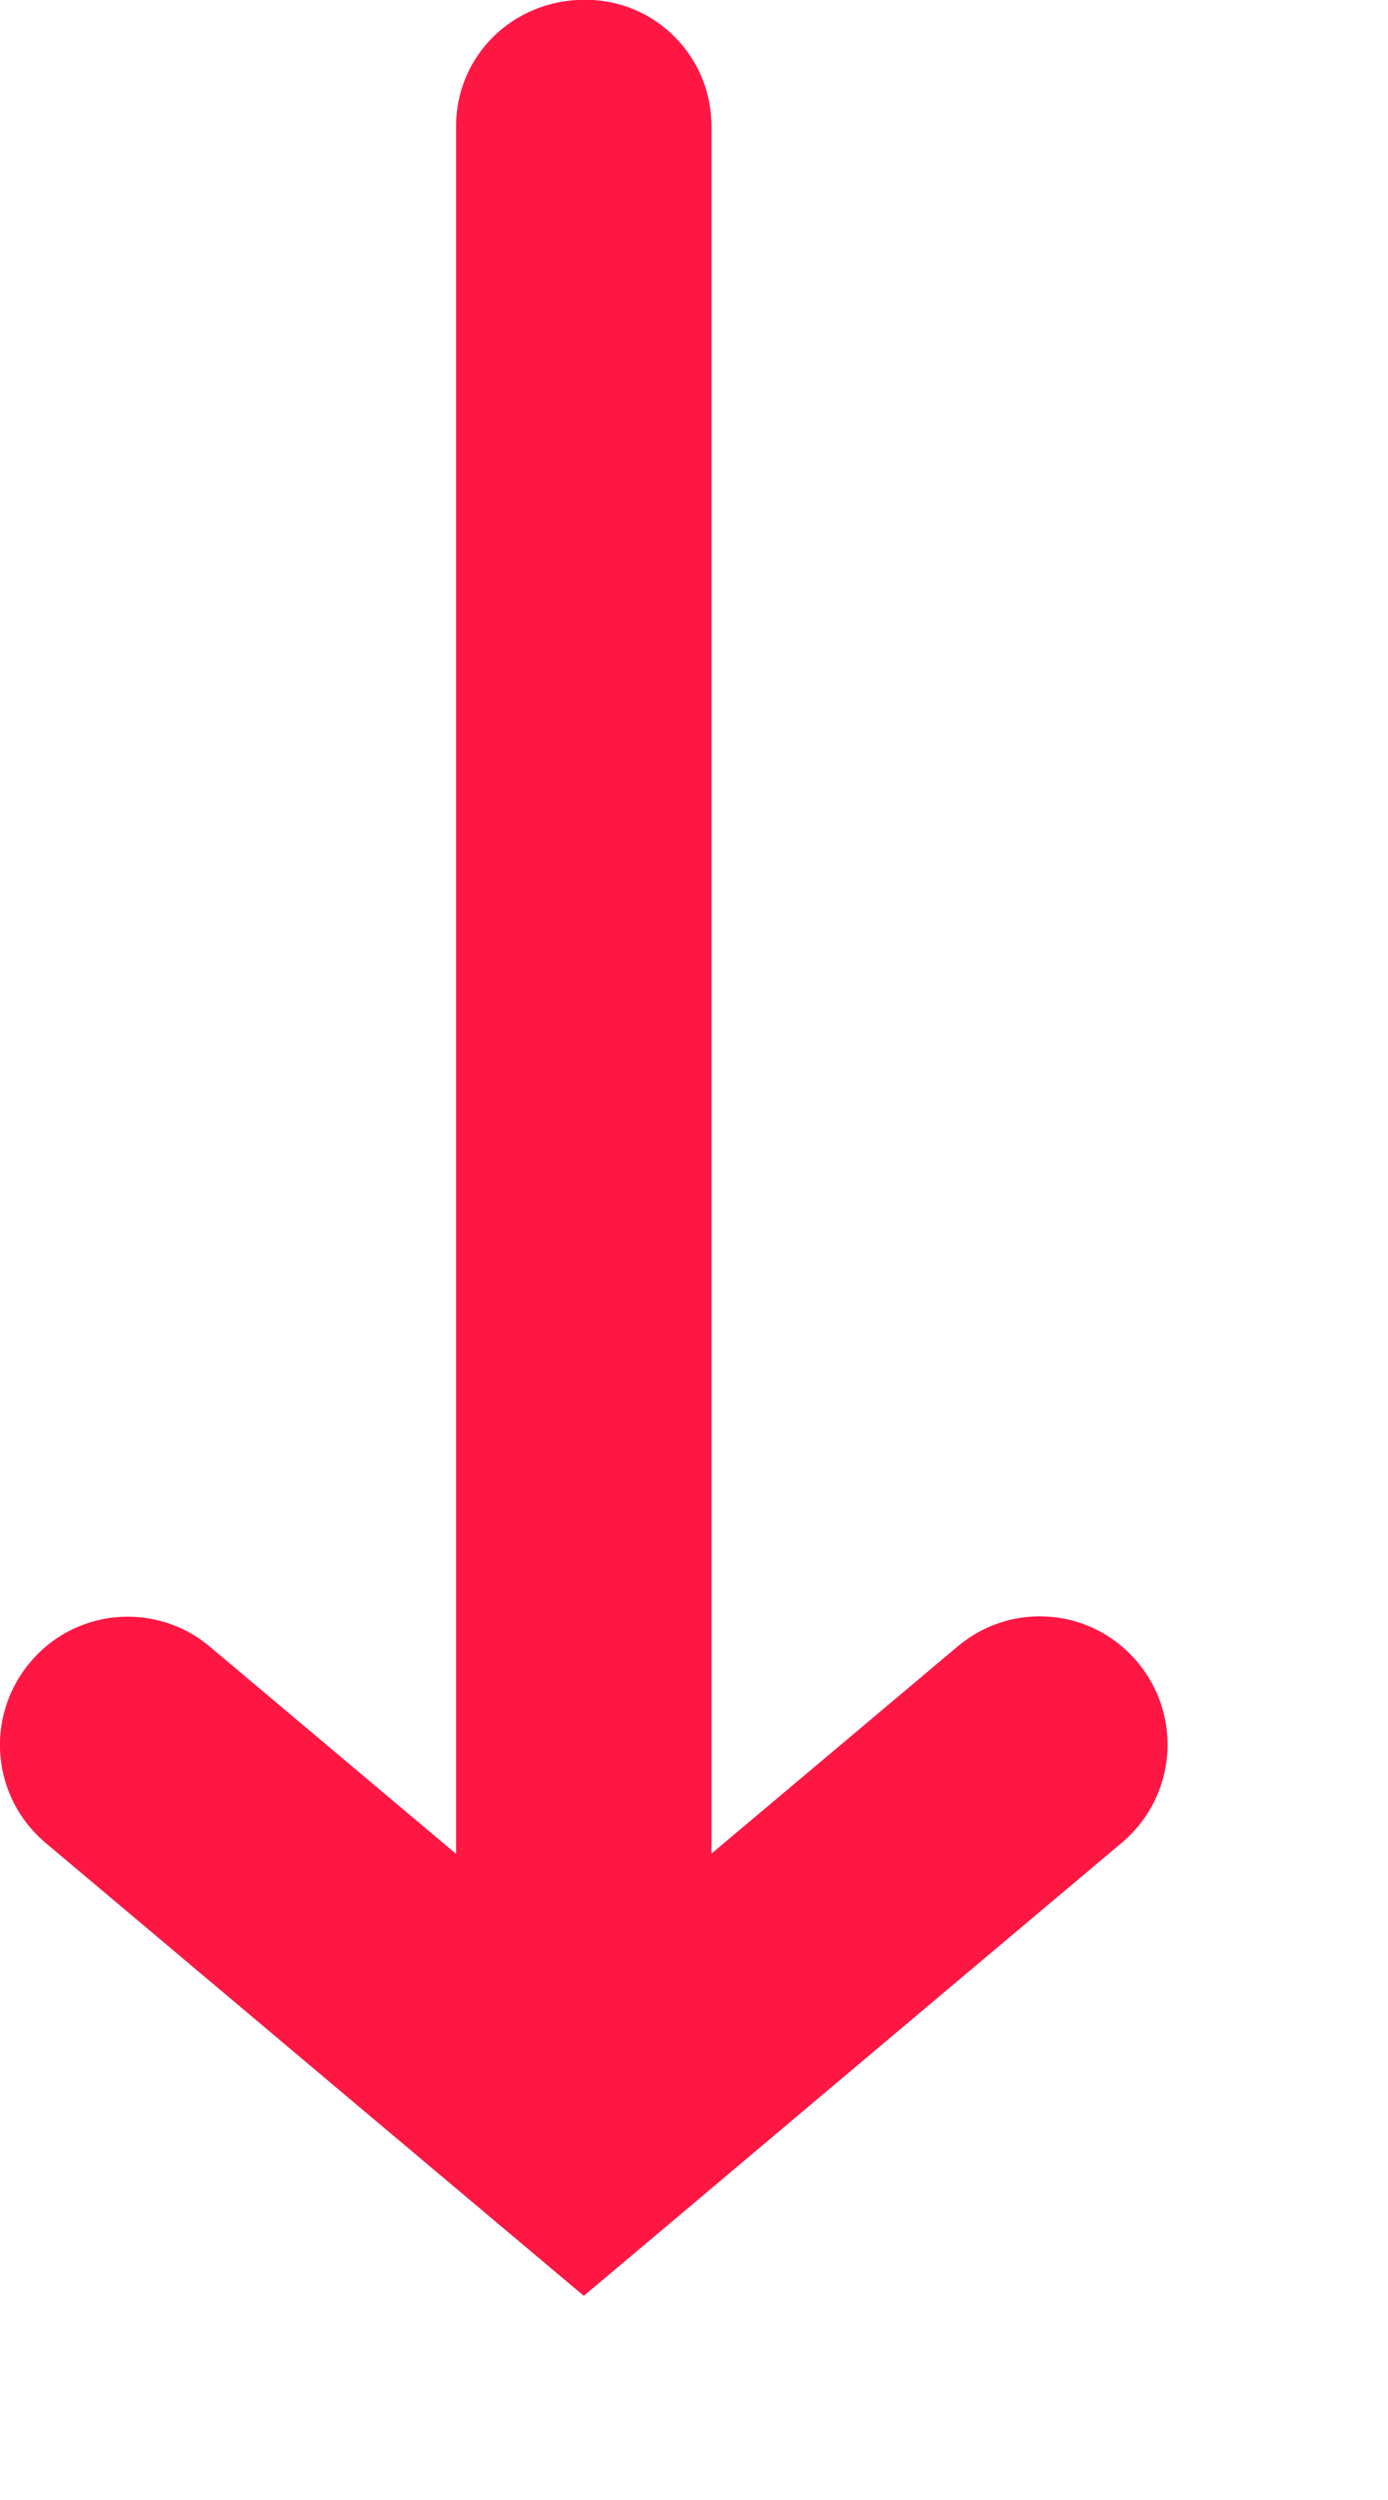 <svg height="9" viewBox="0 0 5 9" width="5" xmlns="http://www.w3.org/2000/svg"><path d="m1.643.456v6.218l-.887-.746c-.085-.072-.189-.107-.292-.108-.132-.001-.264.055-.356.165-.164.196-.139.485.057.65l.705.593.498.419.383.322c0.0 0.0.118.099.352.296l.352-.296.185-.156.696-.586.705-.593c.195-.164.221-.454.057-.65-.164-.196-.453-.221-.648-.057l-.887.746v-6.218c0-.253-.203-.456-.455-.456-.262-0-.465.203-.465.456z" fill="#ff1744"/></svg>